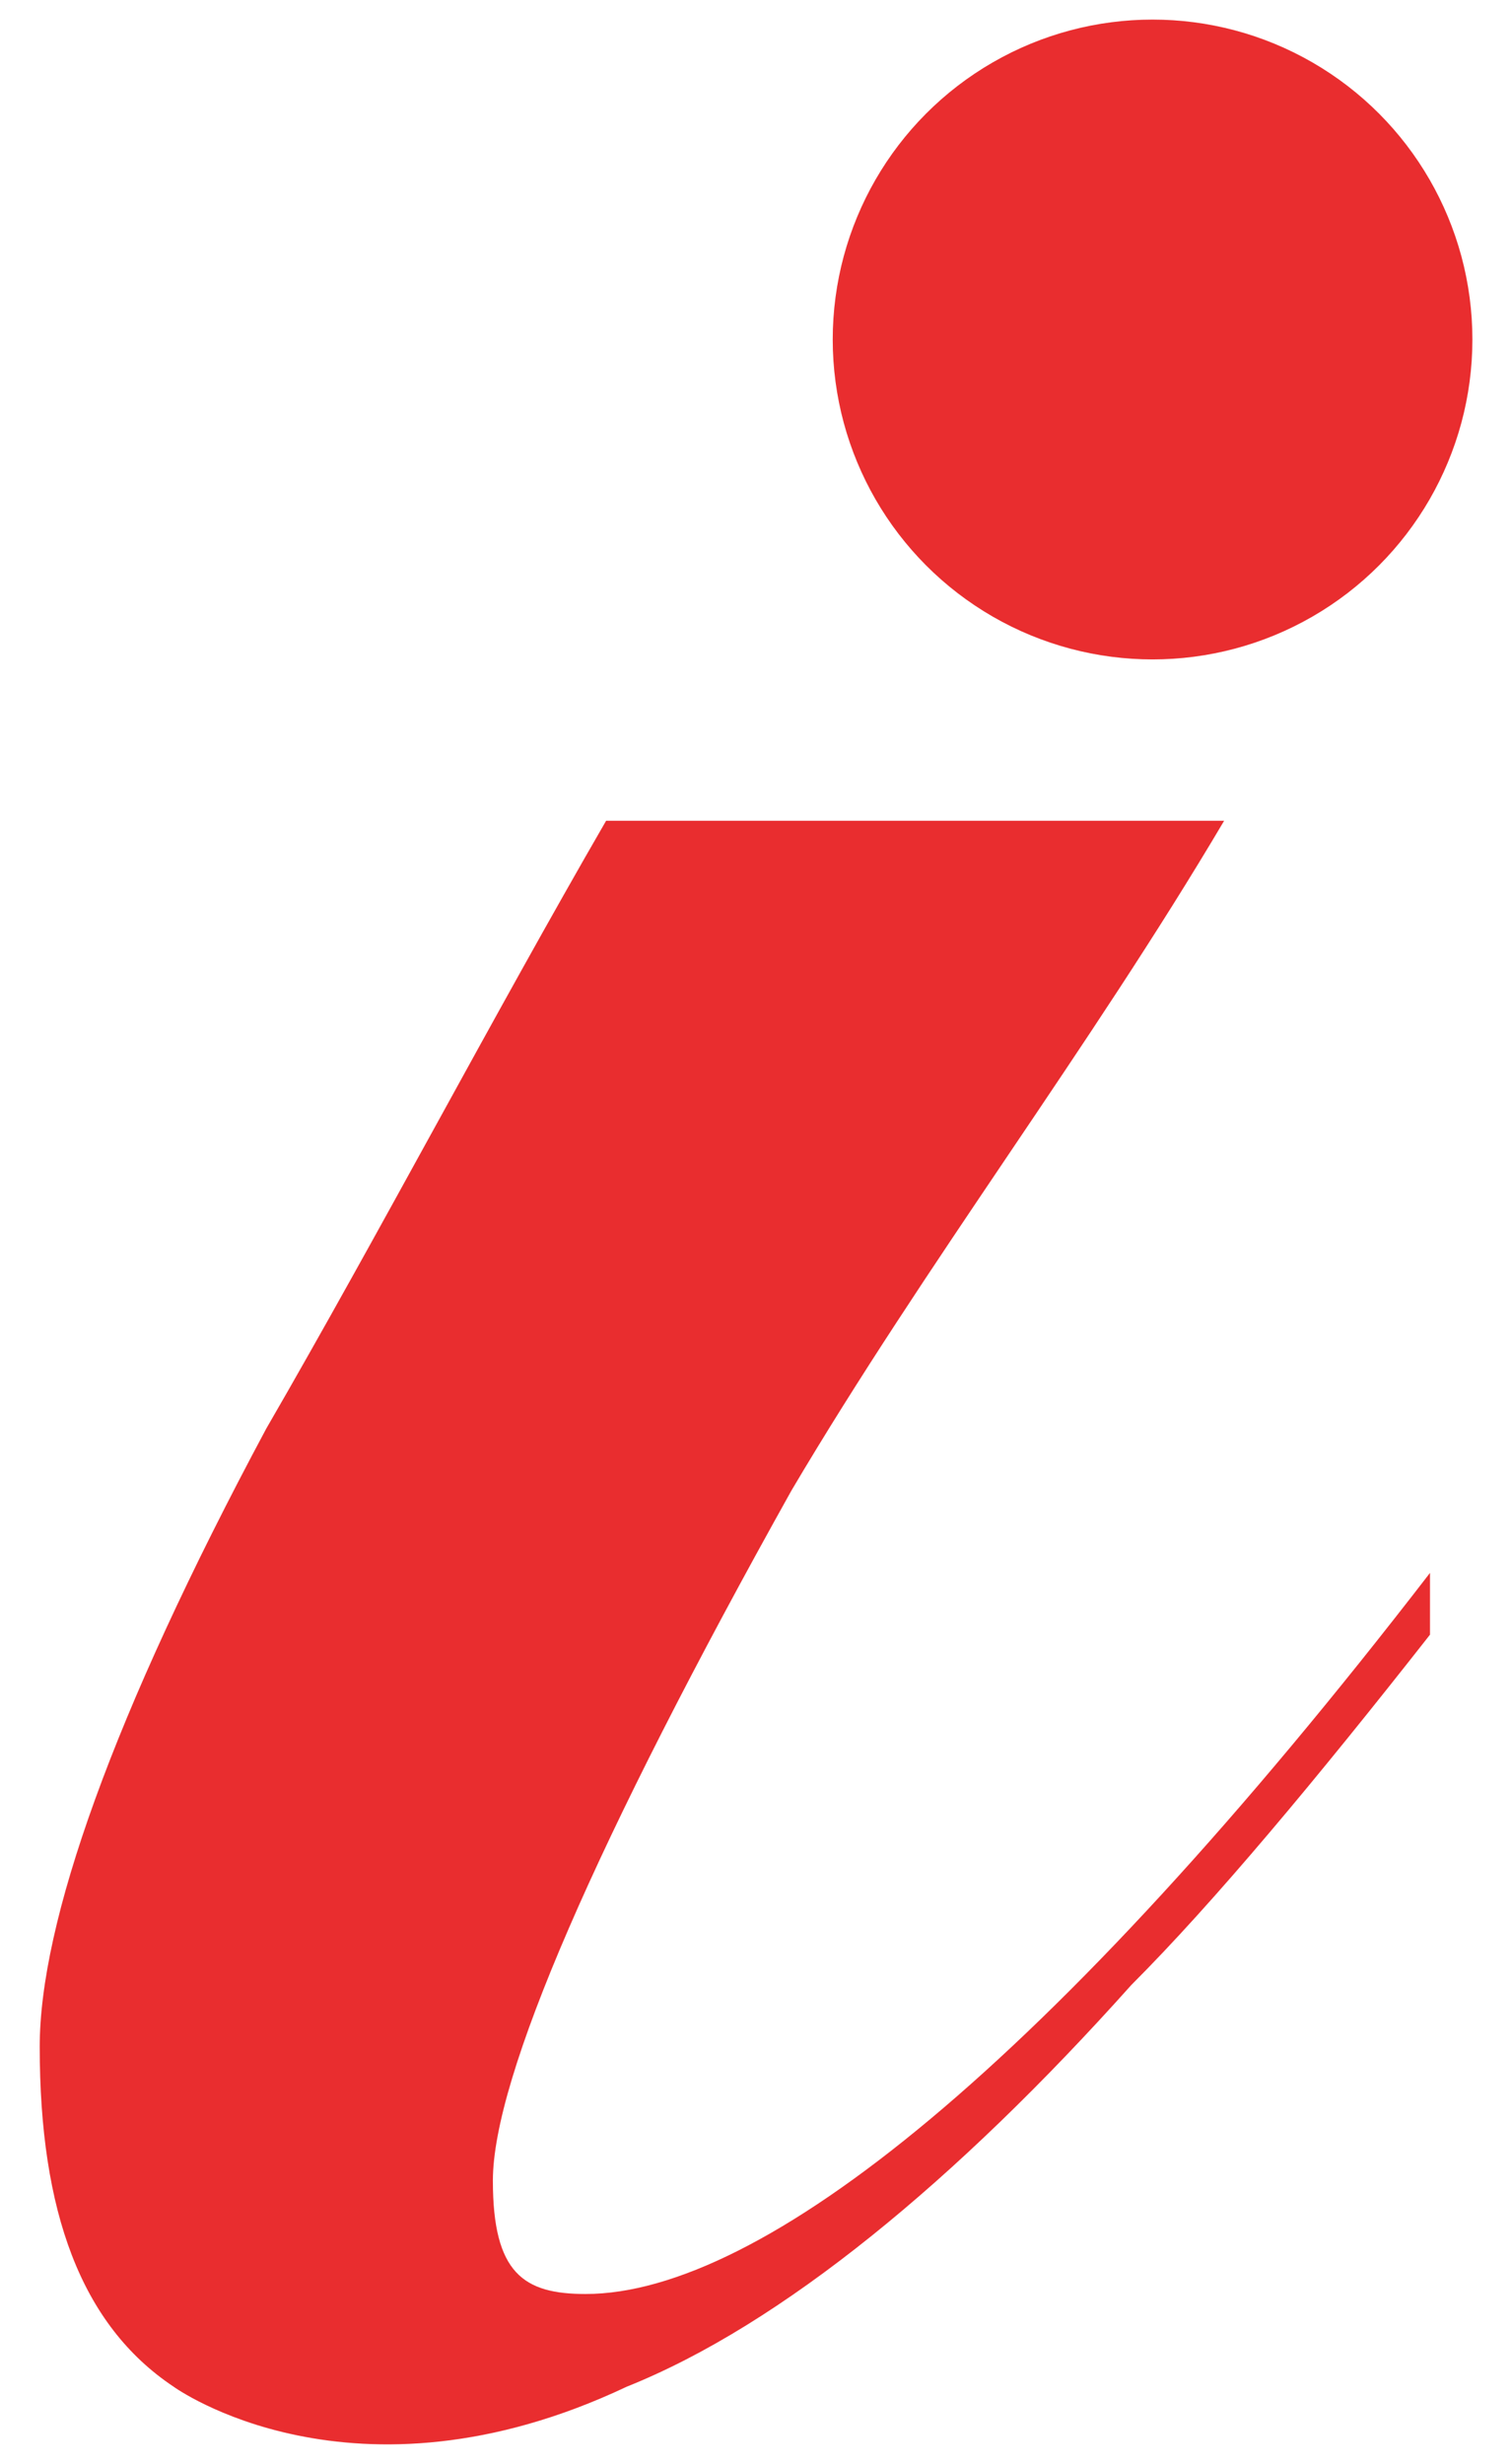 <?xml version="1.0" encoding="utf-8"?>
<!-- Generator: Adobe Illustrator 25.4.1, SVG Export Plug-In . SVG Version: 6.00 Build 0)  -->
<svg version="1.1" id="Layer_1" xmlns="http://www.w3.org/2000/svg" xmlns:xlink="http://www.w3.org/1999/xlink" x="0px" y="0px"
	 viewBox="0 0 1405 2289" style="enable-background:new 0 0 1405 2289;" xml:space="preserve">
<style type="text/css">
	.st0{fill:#E92D2F;}
</style>
<g>
	<path class="st0" d="M544.1,2131.1c-57.4,0-86.1-19.1-86.1-105.3c0-95.7,95.7-315.8,277.5-641.2c124.4-210.5,277.5-411.5,402-622.1
		H563.2C458,944.4,352.7,1145.3,247.4,1327.2c-143.6,268-210.5,459.4-210.5,574.2c0,153.1,38.3,258.4,124.4,315.8
		c0,0,166.1,120.6,421.1,0c143.6-57.4,306.3-191.4,468.9-373.2c76.6-76.6,172.3-191.4,277.5-325.4v-57.4
		C974.8,1920.5,706.8,2131.1,544.1,2131.1z"/>
	<circle class="st0" cx="1071" cy="315.4" r="297.2"/>
</g>
</svg>
